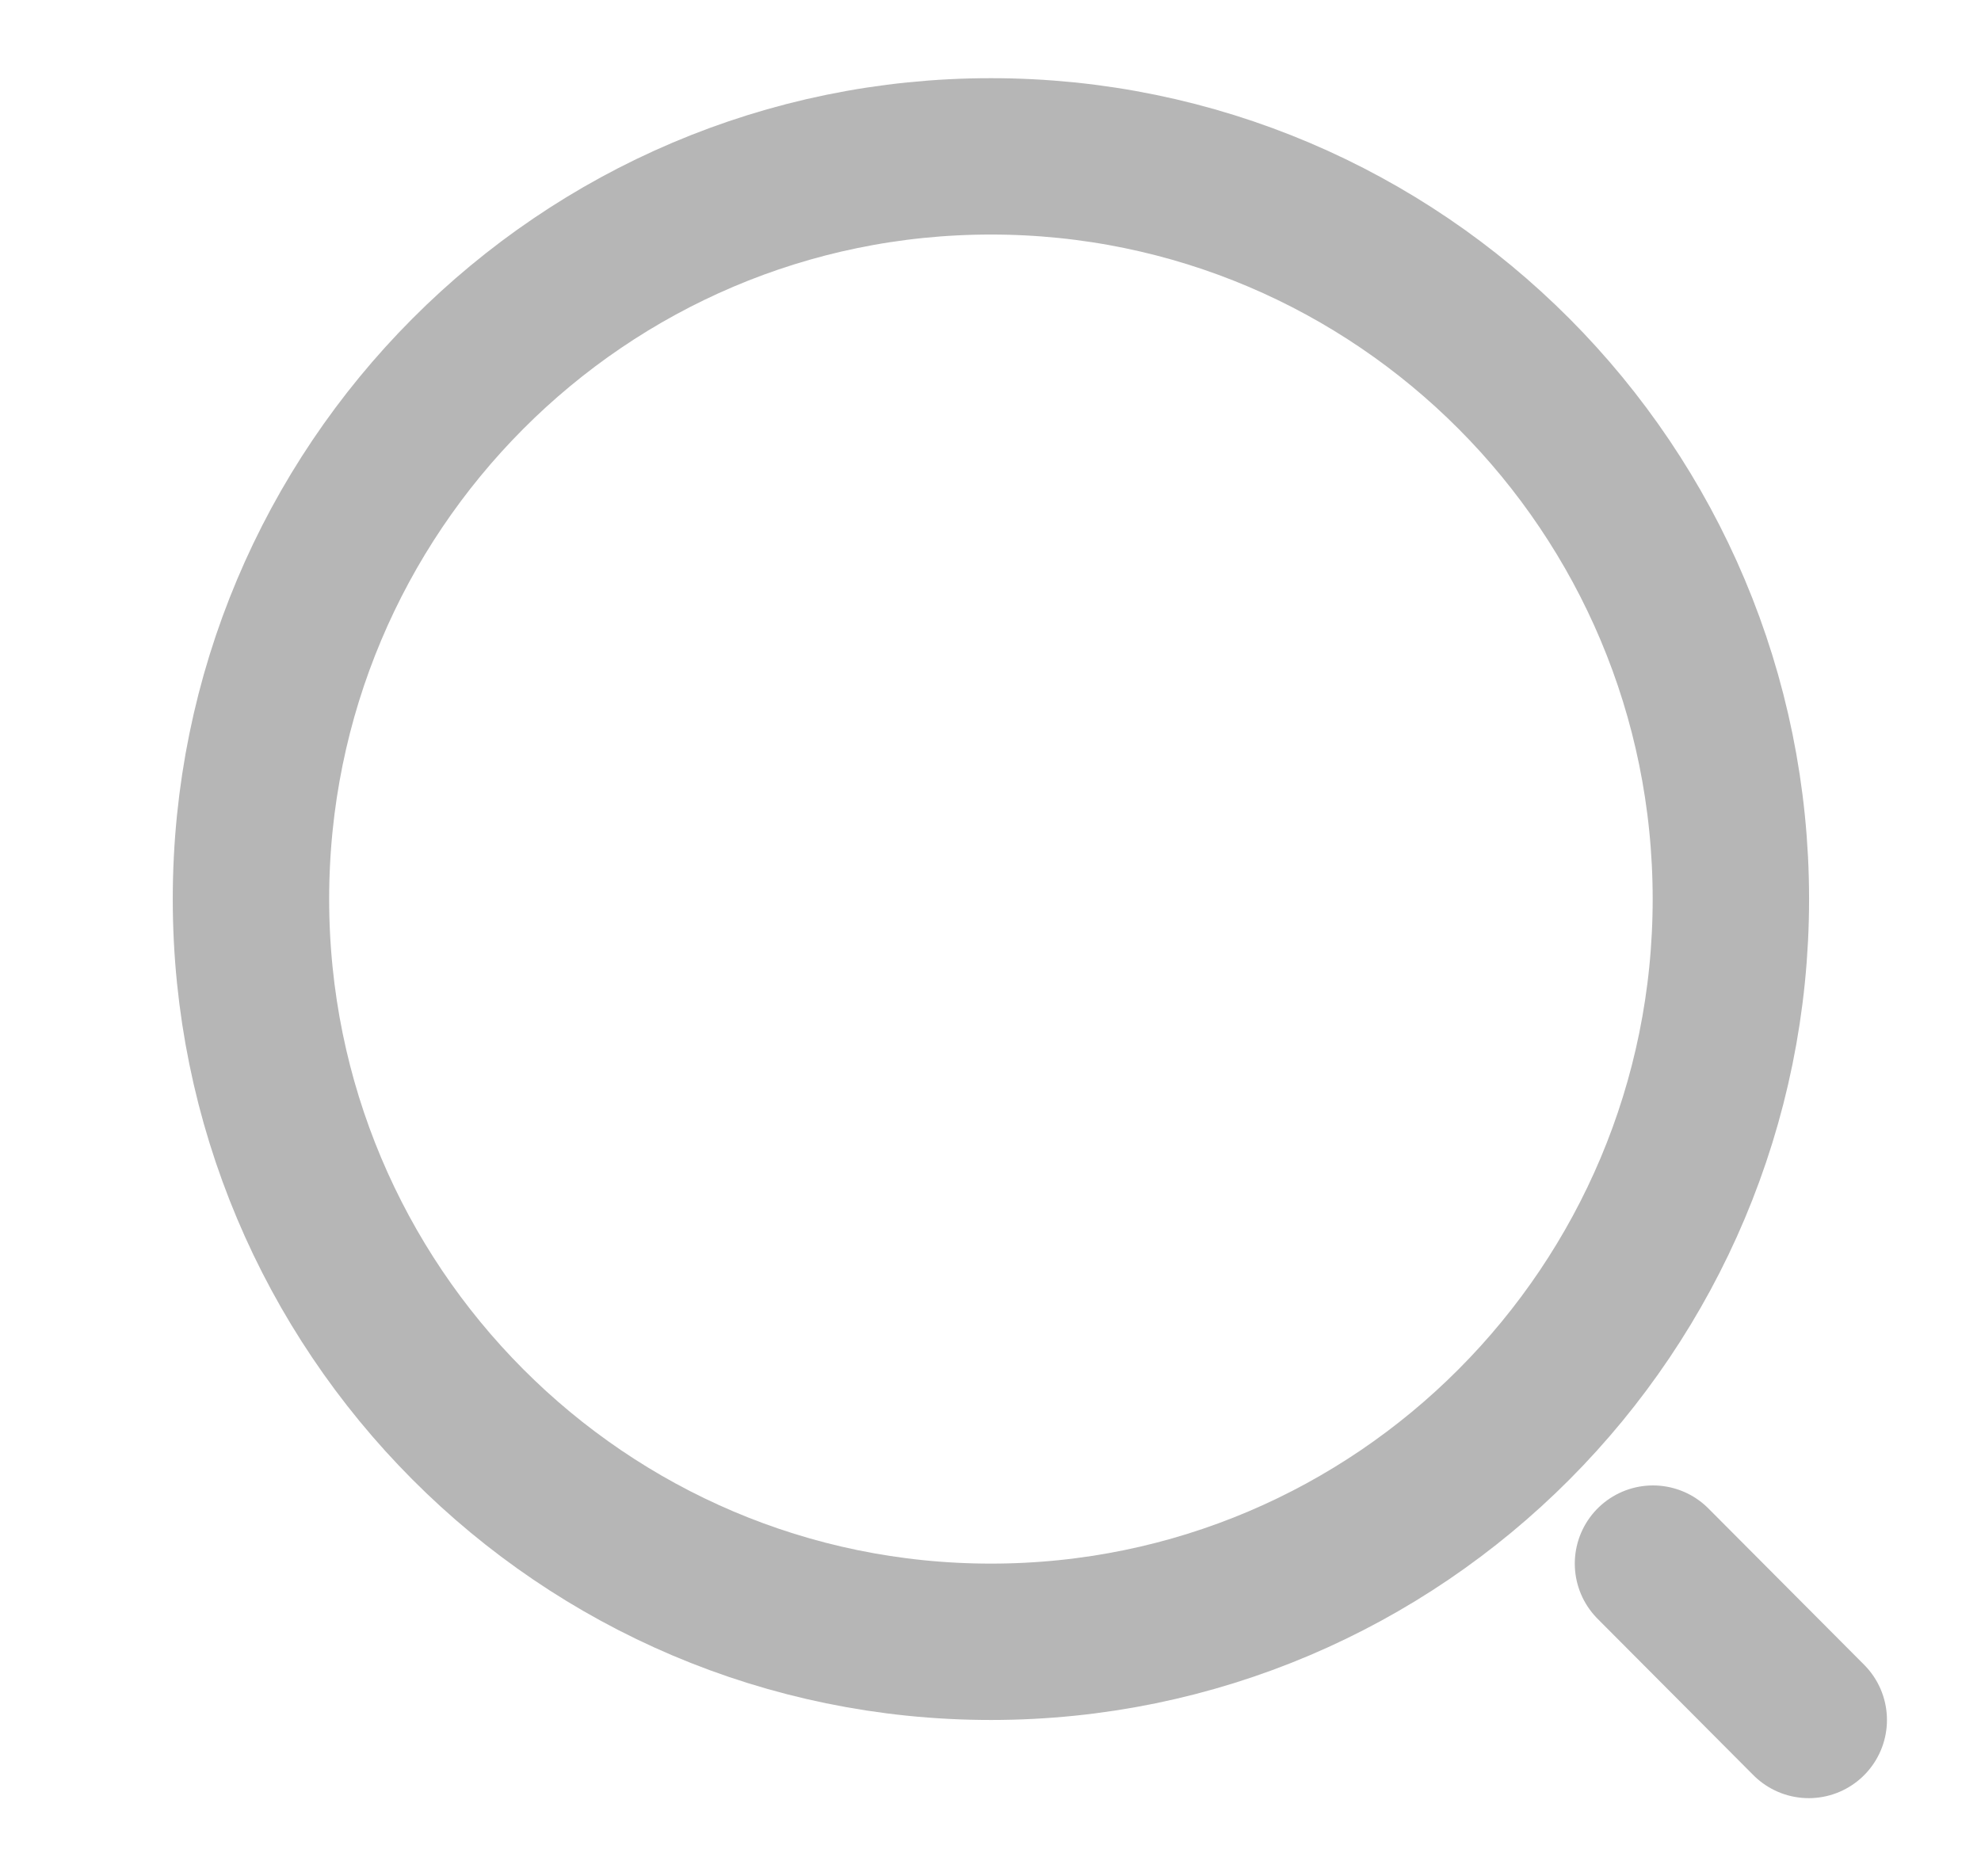 <svg width="19" height="18" viewBox="0 0 19 18" fill="none" xmlns="http://www.w3.org/2000/svg">
<path d="M9.504 15.75C13.424 15.75 16.601 12.56 16.601 8.625C16.601 4.69 13.424 1.5 9.504 1.5C5.585 1.5 2.407 4.69 2.407 8.625C2.407 12.56 5.585 15.75 9.504 15.75Z" stroke="#B6B6B6" stroke-width="1.5" stroke-linecap="round" stroke-linejoin="round"/>
<path d="M17.348 16.5L15.854 15" stroke="#B6B6B6" stroke-width="1.5" stroke-linecap="round" stroke-linejoin="round"/>
</svg>
